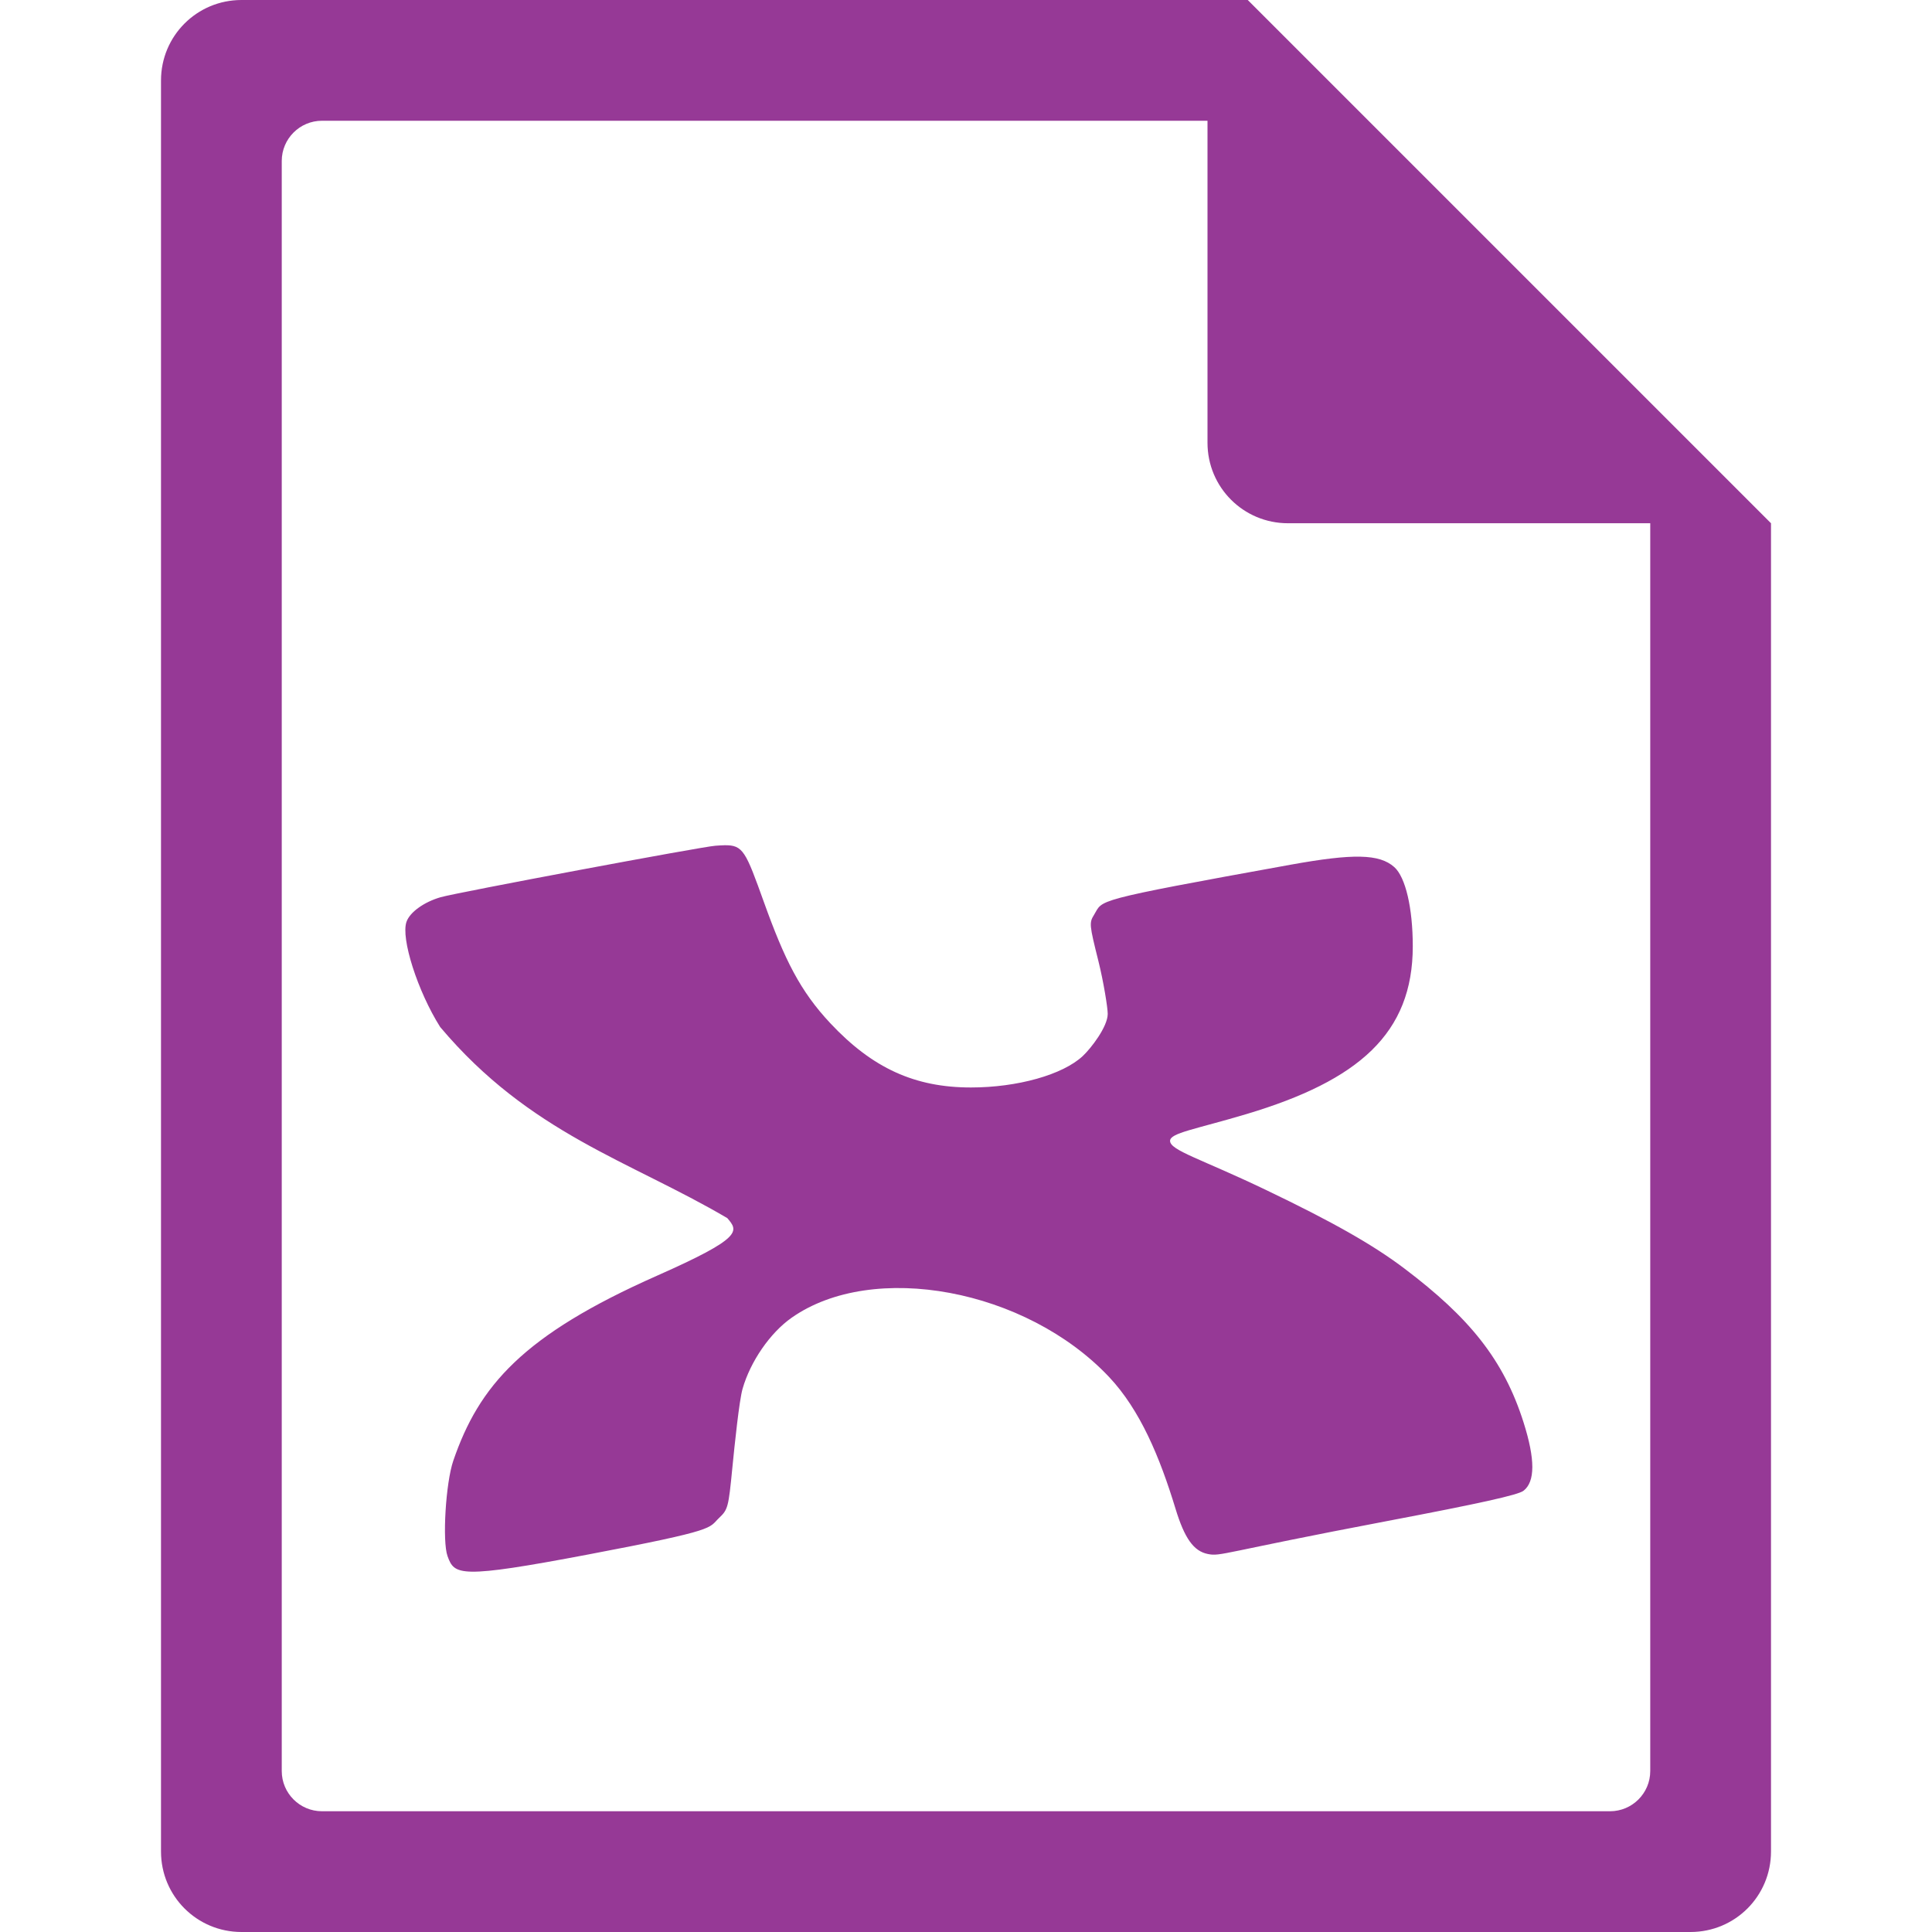 <?xml version="1.0" encoding="UTF-8" standalone="no"?>
<svg
   xmlns:dc="http://purl.org/dc/elements/1.1/"
   xmlns:cc="http://creativecommons.org/ns#"
   xmlns:rdf="http://www.w3.org/1999/02/22-rdf-syntax-ns#"
   xmlns:svg="http://www.w3.org/2000/svg"
   xmlns="http://www.w3.org/2000/svg"
   xmlns:sodipodi="http://sodipodi.sourceforge.net/DTD/sodipodi-0.dtd"
   xmlns:inkscape="http://www.inkscape.org/namespaces/inkscape"
   width="48"
   height="48"
   version="1.1"
   id="svg6"
   sodipodi:docname="application-xmind.svg"
   inkscape:version="0.92.5 (2060ec1f9f, 2020-04-08)">
  <defs
     id="defs8">
  <style
     id="current-color-scheme"
     type="text/css">
      .ColorScheme-Highlight {
        color:#963996;
      }
  </style>
  </defs>
  <path
     class="ColorScheme-Highlight"
     style="fill:currentColor"
     d="M 6 0 C 4.892 0 4 0.892 4 2 L 4 46 C 4 47.108 4.892 48 6 48 L 42 48 C 43.108 48 44 47.108 44 46 L 44 13 L 43.416 12.416 L 42 11 L 41 10 L 34 3 L 33 2 L 31.584 0.584 L 31.293 0.293 L 31 0 L 6 0 z M 8 3 L 30 3 L 30 11 C 30 12.108 30.892 13 32 13 L 41 13 L 41 44 C 41 44.277 40.888 44.526 40.707 44.707 C 40.526 44.888 40.277 45 40 45 L 8 45 C 7.723 45 7.474 44.888 7.293 44.707 C 7.112 44.526 7 44.277 7 44 L 7 4 C 7 3.723 7.112 3.474 7.293 3.293 C 7.474 3.112 7.723 3 8 3 z M 18 21 C 17.934 21.001 17.861 21.006 17.775 21.012 C 17.451 21.032 11.336 22.178 10.947 22.291 C 10.536 22.41 10.185 22.661 10.1 22.9 C 9.953 23.307 10.376 24.629 10.936 25.516 C 13.166 28.164 15.643 28.836 18.07 30.264 C 18.349 30.59 18.459 30.749 16.322 31.695 C 12.983 33.174 11.901 34.43 11.262 36.291 C 11.073 36.841 10.986 38.296 11.119 38.662 C 11.292 39.136 11.396 39.231 14.623 38.619 C 17.864 38.004 17.595 37.969 17.865 37.713 C 18.085 37.504 18.099 37.454 18.195 36.467 C 18.251 35.901 18.365 34.796 18.449 34.504 C 18.644 33.824 19.133 33.115 19.666 32.74 C 21.688 31.317 25.493 32.025 27.553 34.209 C 28.329 35.032 28.816 36.206 29.205 37.482 C 29.429 38.219 29.656 38.539 30.01 38.609 C 30.335 38.674 30.344 38.572 34.469 37.789 C 36.763 37.353 37.717 37.142 37.852 37.037 C 38.142 36.811 38.143 36.257 37.854 35.344 C 37.358 33.774 36.498 32.732 34.904 31.525 C 34.116 30.928 33.123 30.364 31.438 29.557 C 29.835 28.789 29.07 28.582 29.07 28.344 C 29.07 28.147 29.699 28.058 30.971 27.678 C 33.757 26.844 35.1 25.675 35.1 23.51 C 35.1 22.559 34.92 21.792 34.641 21.543 C 34.27 21.212 33.62 21.203 32.062 21.484 C 27.07 22.387 27.414 22.351 27.182 22.727 C 27.059 22.925 27.063 22.972 27.289 23.875 C 27.418 24.393 27.522 25.041 27.521 25.191 C 27.519 25.511 27.105 26.046 26.902 26.236 C 26.405 26.702 25.277 27.018 24.123 27.018 C 22.727 27.018 21.677 26.538 20.633 25.426 C 19.878 24.622 19.493 23.843 18.979 22.412 C 18.527 21.155 18.464 20.992 18 21 z "
     id="path816" />
</svg>
